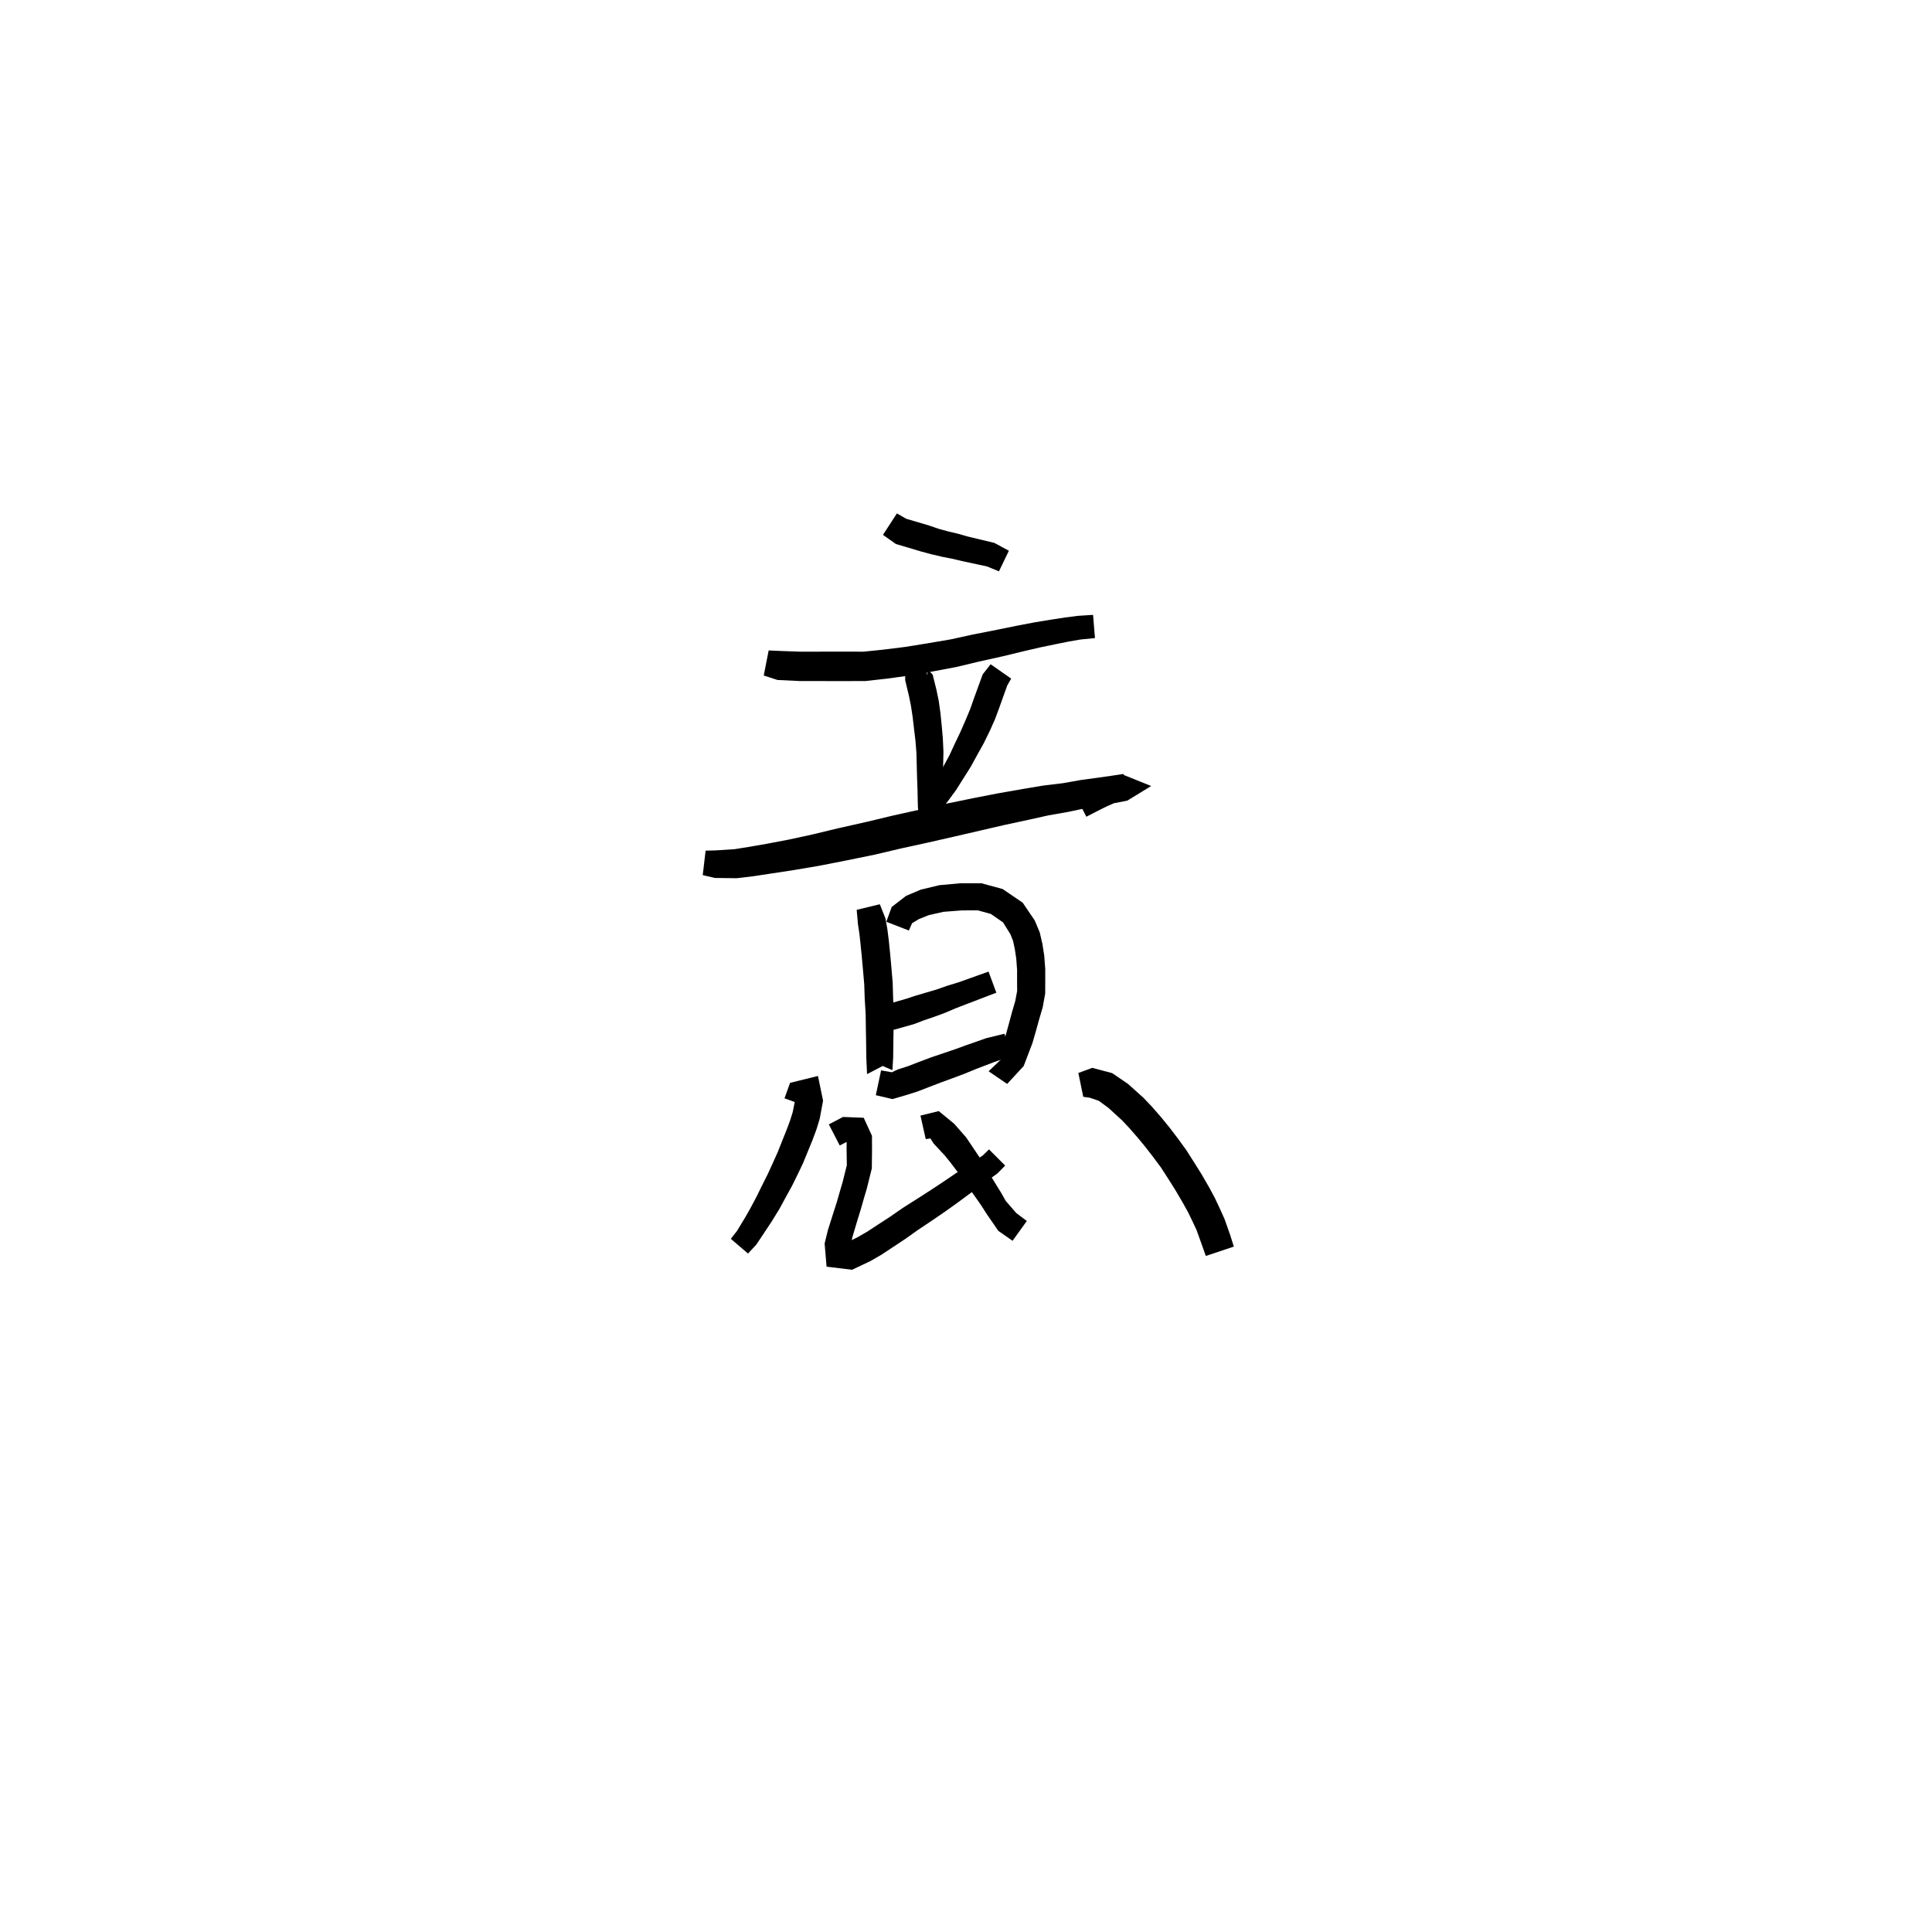 <svg xmlns="http://www.w3.org/2000/svg" width="300" height="300" viewBox="0 0 300 300">
<path d="M 137.104 83.052 L 139.118 84.473 L 143.076 85.649 L 144.641 86.068 L 146.315 86.461 L 147.827 86.755 L 149.369 87.121 L 153.263 87.957 L 155.118 88.716 L 156.658 85.52 L 154.408 84.303 L 150.271 83.311 L 148.752 82.876 L 147.239 82.52 L 145.744 82.112 L 144.284 81.605 L 140.716 80.554 L 139.273 79.723 Z" fill="black" />
<path d="M 118.595 104.893 L 120.731 105.586 L 124.138 105.75 L 126.179 105.754 L 128.43 105.756 L 131.004 105.757 L 134.348 105.754 L 137.665 105.386 L 141.169 104.906 L 144.78 104.27 L 148.474 103.577 L 151.991 102.735 L 155.737 101.902 L 158.701 101.183 L 161.427 100.546 L 163.887 100.036 L 166.025 99.604 L 167.778 99.303 L 170.025 99.08 L 169.731 95.476 L 167.369 95.628 L 165.412 95.878 L 163.193 96.221 L 160.648 96.637 L 157.828 97.177 L 154.85 97.784 L 151.07 98.527 L 147.601 99.287 L 144.02 99.896 L 140.502 100.461 L 137.128 100.881 L 134.107 101.189 L 131.004 101.186 L 128.43 101.187 L 126.179 101.189 L 124.258 101.193 L 121.184 101.082 L 119.358 100.999 Z" fill="black" />
<path d="M 143.932 101.129 L 140.559 101.988 L 140.556 105.618 L 141.152 108.113 L 141.45 109.576 L 141.716 111.328 L 141.924 113.12 L 142.147 114.985 L 142.301 116.851 L 142.347 118.761 L 142.398 120.601 L 142.47 122.578 L 142.529 125.264 L 142.758 127.749 L 146.295 127.566 L 146.271 125.171 L 146.33 122.578 L 146.403 120.601 L 146.454 118.761 L 146.499 116.718 L 146.402 114.63 L 146.228 112.666 L 146.04 110.78 L 145.766 108.828 L 145.416 107.138 L 144.824 104.753 L 144.136 104.029 L 143.932 104.888 Z" fill="black" />
<path d="M 153.825 103.145 L 152.595 104.712 L 151.216 108.49 L 150.657 110.087 L 149.975 111.725 L 149.129 113.66 L 148.282 115.435 L 147.433 117.273 L 146.48 119.027 L 145.506 120.762 L 144.397 122.334 L 143.035 124.09 L 145.766 126.221 L 147.177 124.422 L 148.444 122.691 L 149.594 120.873 L 150.73 119.073 L 151.754 117.209 L 152.744 115.429 L 153.734 113.411 L 154.529 111.62 L 155.158 109.914 L 156.407 106.435 L 157.014 105.374 Z" fill="black" />
<path d="M 109.122 135.887 L 111 136.329 L 114.386 136.368 L 116.944 136.067 L 119.83 135.629 L 123.314 135.097 L 127.148 134.447 L 131.152 133.664 L 135.794 132.717 L 139.963 131.735 L 144.108 130.829 L 148.21 129.897 L 152.146 128.986 L 155.796 128.141 L 159.791 127.278 L 162.82 126.606 L 165.847 126.075 L 168.605 125.489 L 171.079 125.061 L 173.196 124.682 L 175.041 124.325 L 178.754 122.052 L 174.315 120.265 L 171.717 121.391 L 170.229 122.147 L 168.768 122.886 L 167.106 123.739 L 168.689 126.821 L 170.34 125.973 L 171.759 125.261 L 173.044 124.691 L 175.2 124.115 L 174.614 122.052 L 174.473 120.18 L 172.501 120.473 L 170.406 120.77 L 167.838 121.118 L 165.086 121.608 L 162.028 121.978 L 158.862 122.507 L 154.791 123.221 L 151.059 123.952 L 147.072 124.768 L 142.964 125.687 L 138.791 126.608 L 134.641 127.603 L 130.065 128.633 L 126.146 129.576 L 122.454 130.378 L 119.06 131.022 L 116.256 131.51 L 114.061 131.86 L 111.109 132.049 L 109.566 132.09 Z" fill="black" />
<path d="M 133.025 141.279 L 133.226 143.536 L 133.436 144.909 L 133.613 146.491 L 133.807 148.438 L 134.002 150.587 L 134.199 152.836 L 134.274 155.1 L 134.423 157.572 L 134.448 159.564 L 134.482 161.34 L 134.519 164.243 L 134.636 166.789 L 138.424 164.816 L 138.601 162.327 L 135.147 162.055 L 134.928 164.596 L 138.572 166.177 L 138.689 164.243 L 138.726 161.34 L 138.76 159.564 L 138.785 157.451 L 138.682 154.918 L 138.613 152.578 L 138.413 150.197 L 138.213 148.017 L 138.01 146.011 L 137.791 144.289 L 137.497 142.634 L 136.618 140.412 Z" fill="black" />
<path d="M 141.127 144.491 L 141.622 143.36 L 142.698 142.709 L 144.222 142.101 L 146.498 141.588 L 149.373 141.365 L 151.847 141.361 L 153.855 141.916 L 155.746 143.224 L 156.894 145.061 L 157.306 146.102 L 157.582 147.378 L 157.802 148.858 L 157.934 150.617 L 157.932 152.244 L 157.941 153.882 L 157.651 155.429 L 157.156 157.117 L 156.691 158.844 L 156.217 160.577 L 155.05 163.732 L 155.529 164.254 L 156.14 163.84 L 153.511 166.349 L 156.391 168.311 L 158.958 165.531 L 160.312 161.979 L 160.883 160.008 L 161.353 158.307 L 161.903 156.442 L 162.297 154.285 L 162.306 152.244 L 162.304 150.443 L 162.147 148.373 L 161.864 146.575 L 161.455 144.798 L 160.68 142.936 L 158.802 140.169 L 155.688 138.048 L 152.403 137.152 L 149.187 137.148 L 145.868 137.45 L 142.994 138.139 L 140.701 139.107 L 138.464 140.833 L 137.626 143.131 Z" fill="black" />
<path d="M 137.112 155.492 L 135.051 159.538 L 138.87 159.884 L 141.912 159.027 L 143.458 158.437 L 145.084 157.884 L 146.711 157.285 L 148.408 156.562 L 150.093 155.915 L 154.711 154.143 L 153.499 150.87 L 148.862 152.527 L 147.126 153.056 L 145.403 153.66 L 143.861 154.111 L 142.173 154.609 L 140.695 155.096 L 138.191 155.815 L 137.365 156.287 L 138.472 159.156 Z" fill="black" />
<path d="M 135.998 170.06 L 138.574 170.667 L 140.701 170.045 L 142.398 169.514 L 144.162 168.831 L 146.037 168.11 L 147.863 167.443 L 149.738 166.74 L 151.438 166.04 L 154.395 164.908 L 156.992 164.013 L 155.972 160.519 L 153.167 161.201 L 150.039 162.297 L 148.318 162.922 L 146.483 163.546 L 144.6 164.18 L 142.658 164.911 L 141.001 165.554 L 139.385 166.074 L 138.488 166.503 L 136.814 166.209 Z" fill="black" />
<path d="M 125.247 171.779 L 125.715 170.476 L 124.012 170.093 L 123.509 170.611 L 123.088 172.704 L 122.676 174.016 L 122.113 175.519 L 121.41 177.274 L 120.772 178.881 L 120.026 180.546 L 119.23 182.285 L 118.343 184.05 L 117.48 185.813 L 116.509 187.639 L 115.736 188.999 L 114.46 191.11 L 113.483 192.368 L 116.152 194.651 L 117.444 193.257 L 118.94 191.012 L 119.86 189.62 L 121.014 187.742 L 121.988 185.952 L 122.973 184.163 L 123.869 182.349 L 124.708 180.586 L 125.402 178.889 L 126.139 177.091 L 126.765 175.416 L 127.29 173.7 L 127.805 170.913 L 127.013 167.077 L 122.681 168.145 L 121.817 170.546 Z" fill="black" />
<path d="M 130.393 177.866 L 132.005 177.043 L 131.854 176.791 L 131.47 176.893 L 131.461 178.545 L 131.496 180.932 L 130.835 183.576 L 130.381 185.123 L 129.936 186.681 L 129.39 188.376 L 128.558 191.004 L 128.047 193.089 L 128.35 196.687 L 132.31 197.168 L 135.146 195.827 L 136.864 194.834 L 138.62 193.674 L 140.55 192.397 L 142.518 191 L 144.801 189.472 L 146.784 188.114 L 148.693 186.748 L 150.459 185.443 L 152.021 184.294 L 153.368 183.287 L 154.847 182.243 L 156.08 180.991 L 153.571 178.476 L 152.571 179.451 L 151.277 180.259 L 149.852 181.228 L 148.245 182.307 L 146.446 183.529 L 144.538 184.79 L 142.559 186.06 L 140.197 187.56 L 138.204 188.941 L 136.316 190.167 L 134.651 191.259 L 133.2 192.093 L 131.139 193.129 L 131.282 193.76 L 131.981 193.78 L 132.371 192.061 L 133.123 189.534 L 133.657 187.801 L 134.112 186.205 L 134.595 184.574 L 135.374 181.437 L 135.409 178.545 L 135.4 176.368 L 134.115 173.567 L 130.904 173.44 L 128.698 174.594 Z" fill="black" />
<path d="M 143.748 176.88 L 144.473 176.776 L 144.983 177.579 L 146.695 179.414 L 147.578 180.501 L 148.547 181.779 L 149.598 183.129 L 150.489 184.514 L 151.477 185.908 L 152.358 187.166 L 153.234 188.536 L 155.024 191.133 L 157.228 192.67 L 159.445 189.594 L 157.796 188.354 L 156.165 186.471 L 155.456 185.213 L 154.608 183.843 L 153.76 182.461 L 152.923 180.943 L 151.885 179.389 L 150.981 178.04 L 150.028 176.625 L 148.175 174.506 L 145.768 172.531 L 142.928 173.228 Z" fill="black" />
<path d="M 168.205 170.308 L 169.213 170.454 L 170.624 170.935 L 172.128 172.041 L 174.223 173.957 L 175.292 175.086 L 176.626 176.613 L 177.825 178.063 L 179.052 179.648 L 180.262 181.272 L 181.41 183.048 L 182.5 184.778 L 183.661 186.755 L 184.49 188.249 L 185.185 189.684 L 185.801 191.002 L 186.621 193.283 L 187.238 195.025 L 191.589 193.57 L 191.018 191.759 L 190.145 189.286 L 189.429 187.7 L 188.683 186.108 L 187.784 184.423 L 186.569 182.321 L 185.426 180.498 L 184.197 178.57 L 182.886 176.766 L 181.593 175.072 L 180.307 173.495 L 178.869 171.844 L 177.56 170.47 L 175.154 168.307 L 172.697 166.635 L 169.607 165.816 L 167.446 166.612 Z" fill="black" />
</svg>